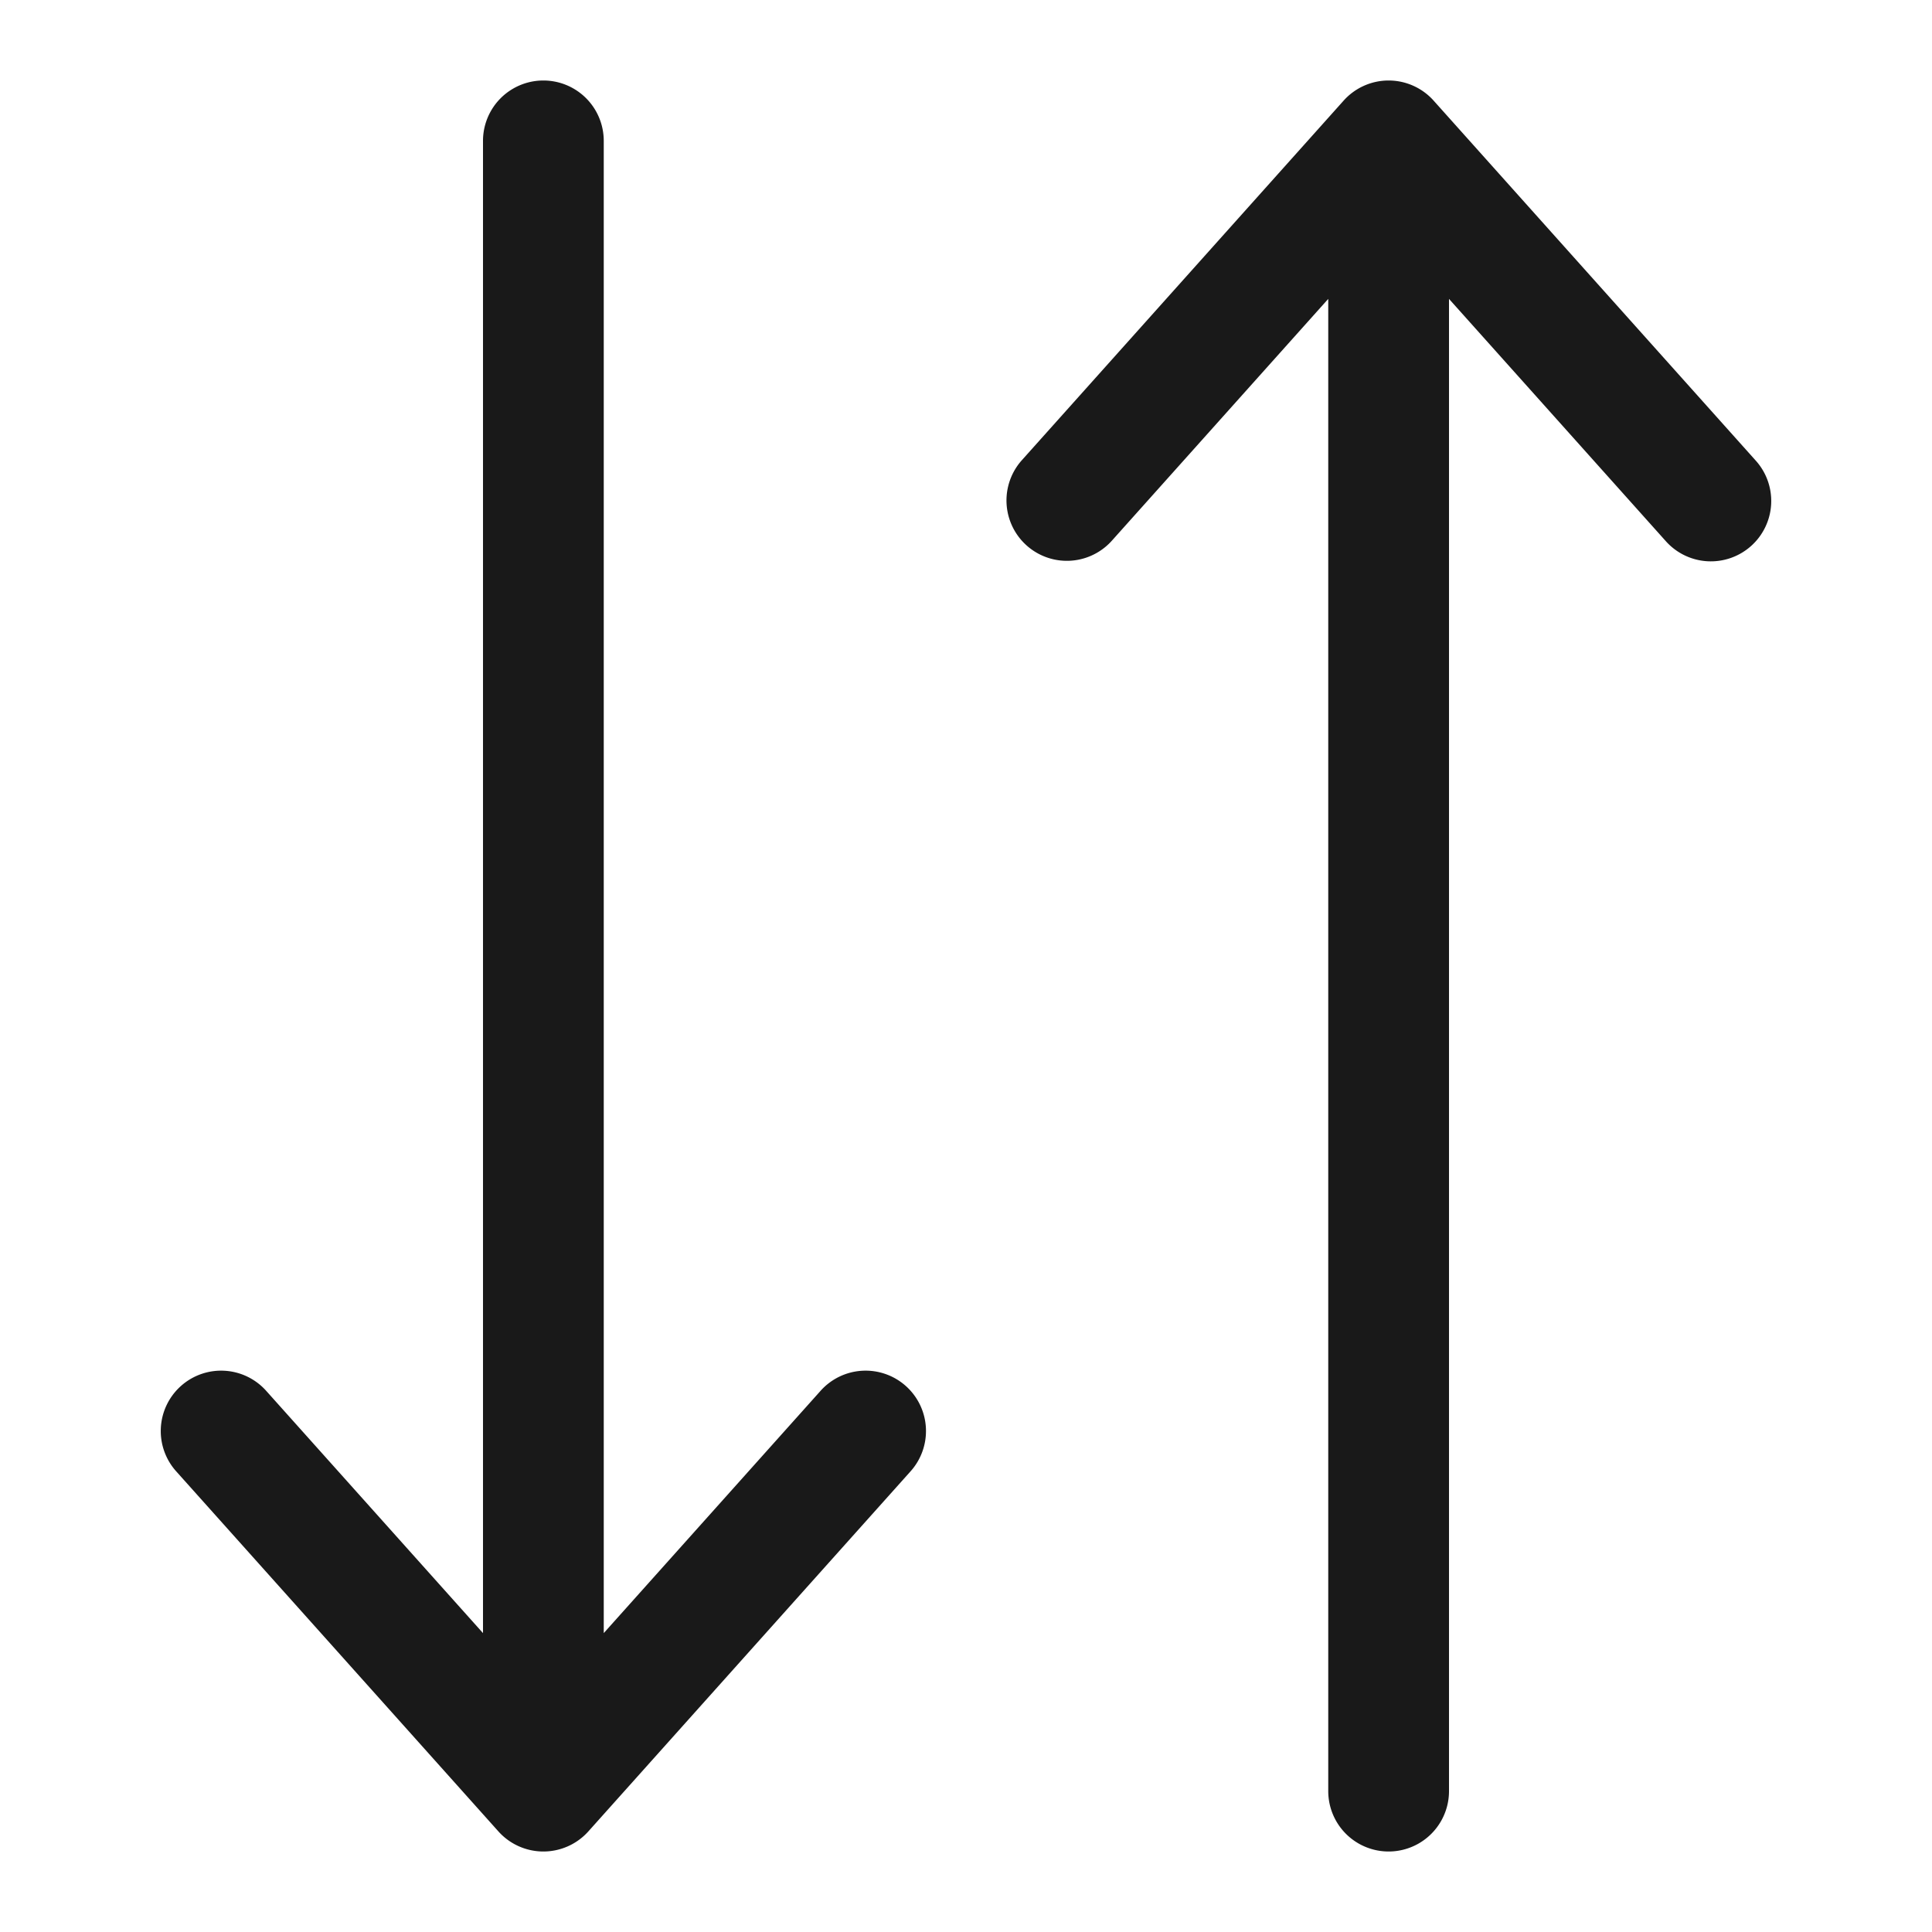 <svg xmlns="http://www.w3.org/2000/svg" width="24" height="24" fill="currentColor" viewBox="0 0 24 24">
  <path fill-rule="evenodd" d="M20.691 6.72a.75.75 0 1 0 1.118-1l-4-4.47a.75.75 0 0 0-1.118 0l-4 4.47a.75.75 0 0 0 1.118 1L16.5 3.713V22.25a.75.75 0 0 0 1.5 0V3.713zm-10.5 10.56a.75.75 0 1 1 1.118 1l-4 4.47a.75.75 0 0 1-1.118 0l-4-4.47a.75.75 0 1 1 1.118-1L6 20.287V1.75a.75.75 0 0 1 1.5 0v18.537z" opacity=".9"/>
</svg>
